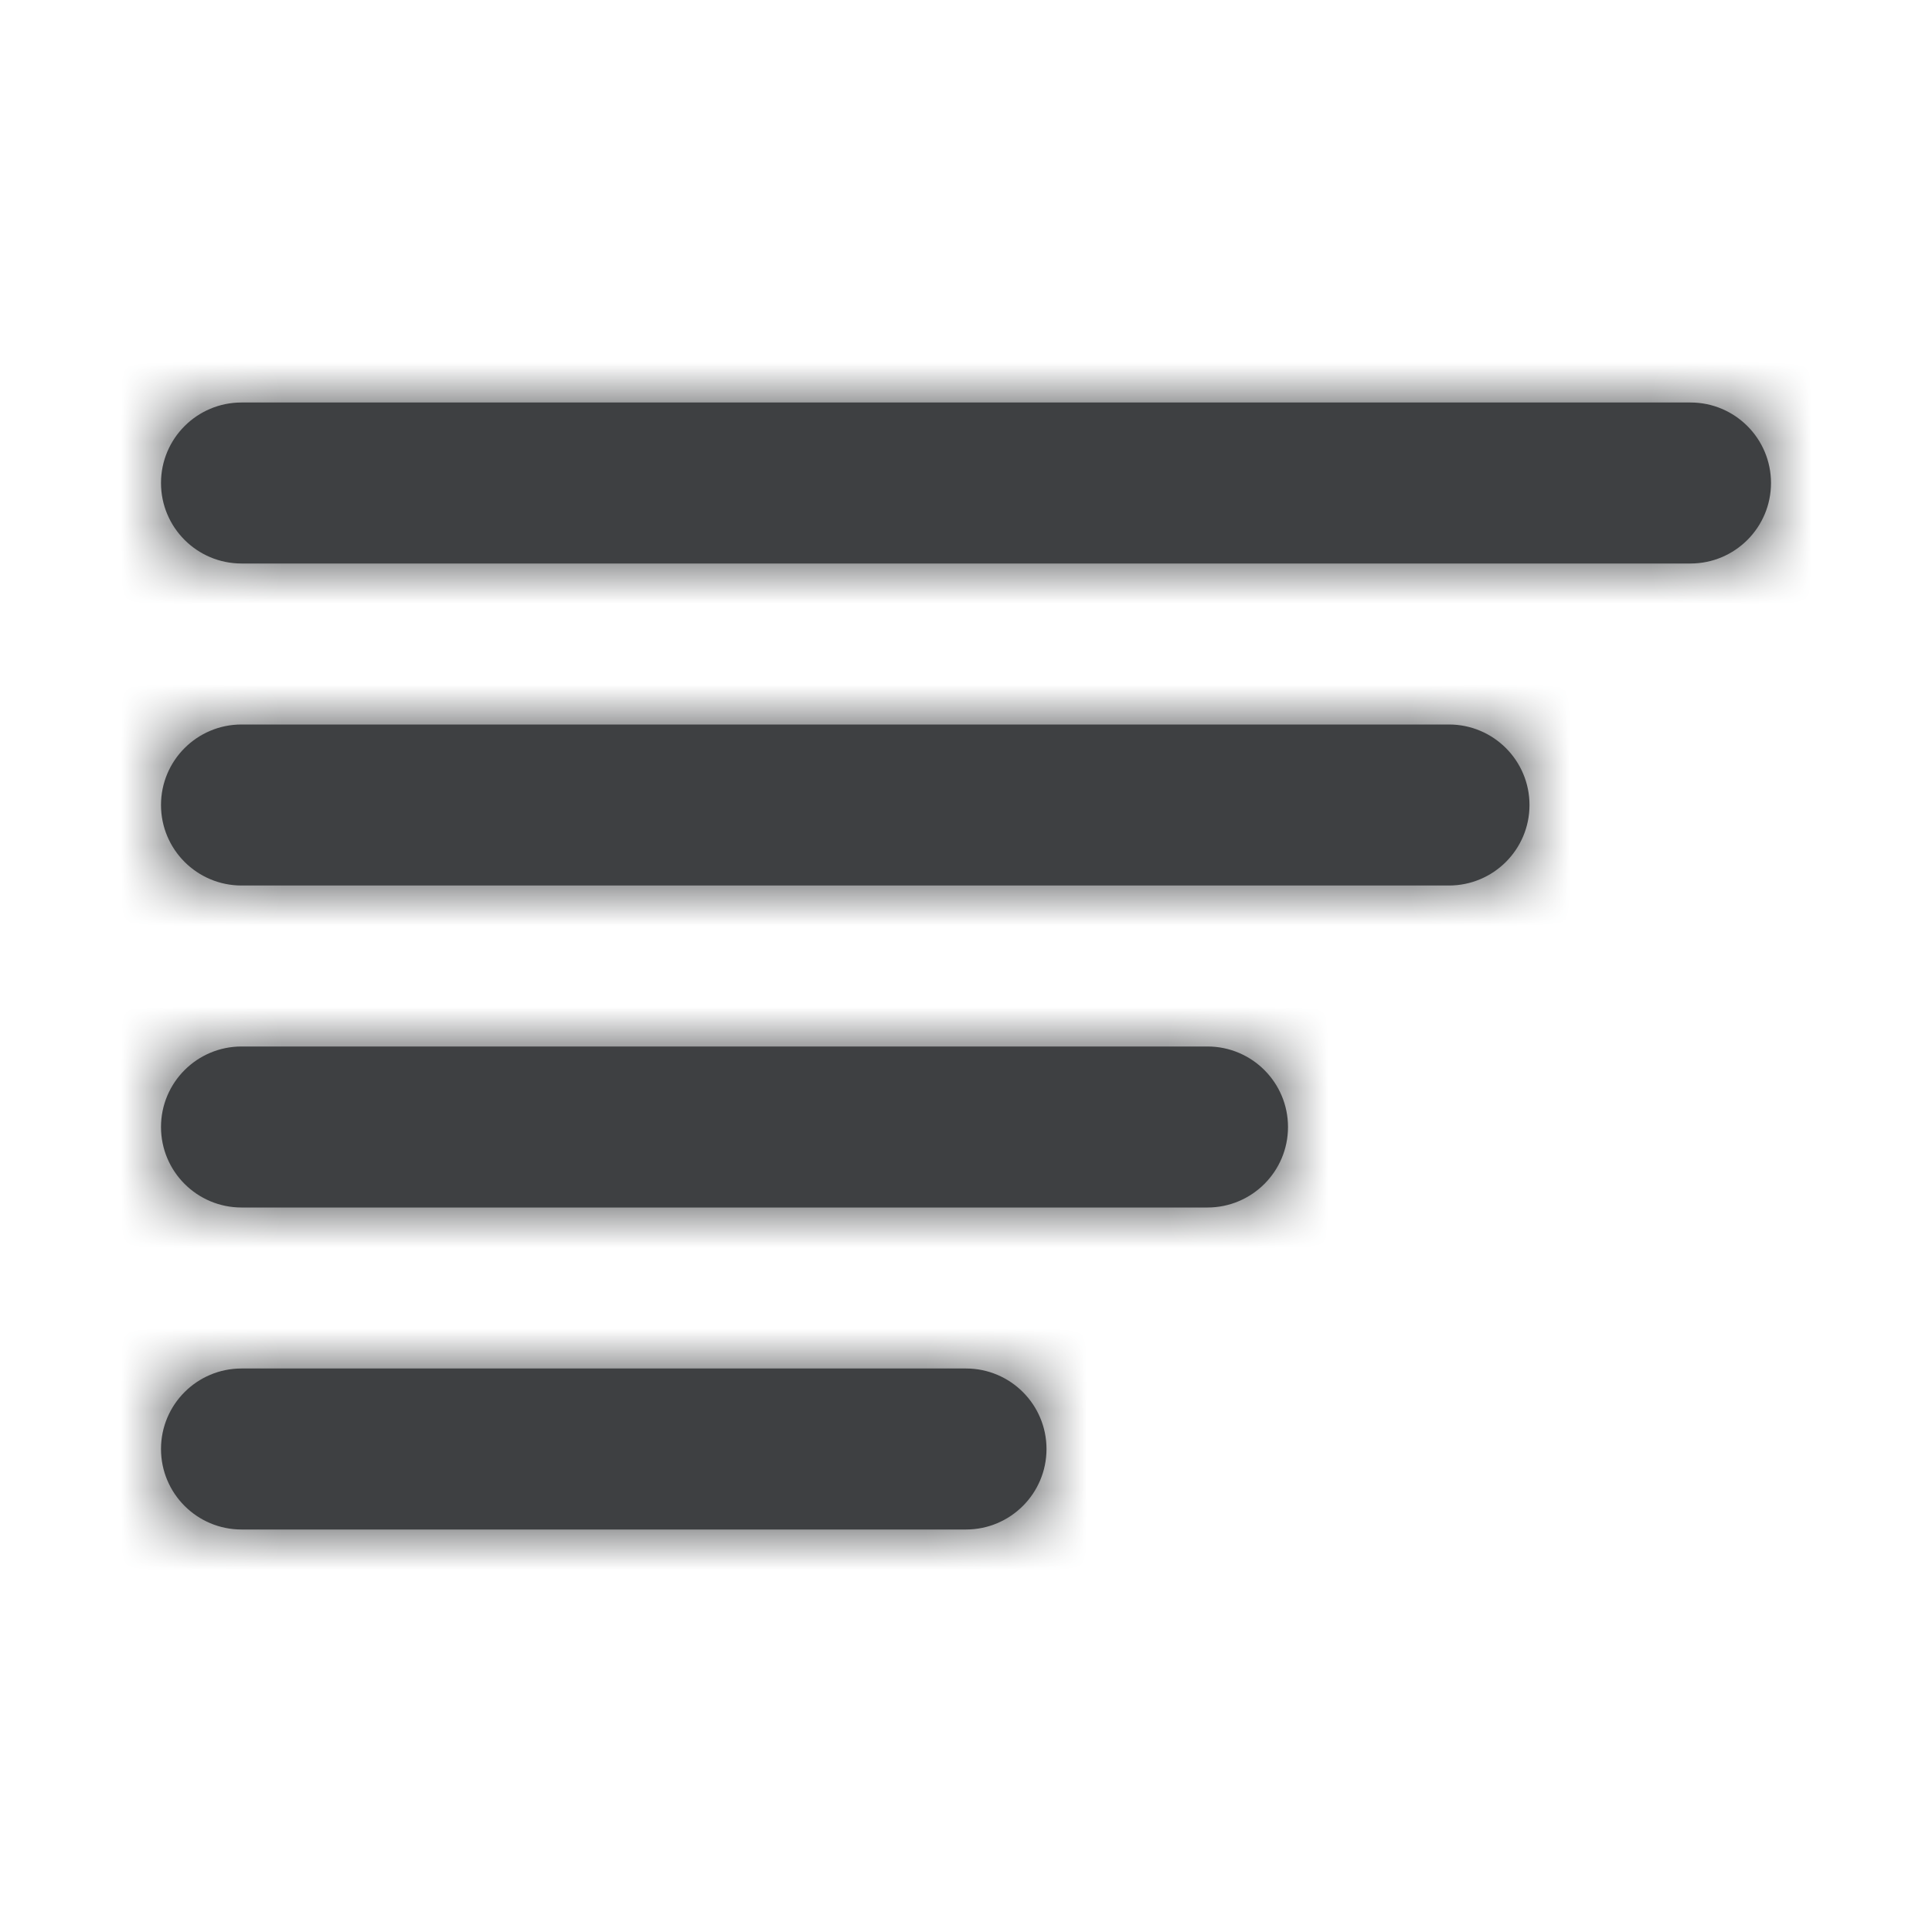 <svg xmlns="http://www.w3.org/2000/svg" width="24" height="24" fill="none" viewBox="0 0 24 24"><mask id="path-1-inside-1" fill="#fff"><path fill-rule="evenodd" d="M3 17C2.448 17 2 17.448 2 18C2 18.552 2.448 19 3 19H12C12.552 19 13 18.552 13 18C13 17.448 12.552 17 12 17H3Z" clip-rule="evenodd"/><path fill-rule="evenodd" d="M3 13C2.448 13 2 13.448 2 14C2 14.552 2.448 15 3 15H15C15.552 15 16 14.552 16 14C16 13.448 15.552 13 15 13H3Z" clip-rule="evenodd"/><path fill-rule="evenodd" d="M3 5C2.448 5 2 5.448 2 6C2 6.552 2.448 7 3 7H21C21.552 7 22 6.552 22 6C22 5.448 21.552 5 21 5H3Z" clip-rule="evenodd"/><path fill-rule="evenodd" d="M3 9C2.448 9 2 9.448 2 10C2 10.552 2.448 11 3 11H18C18.552 11 19 10.552 19 10C19 9.448 18.552 9 18 9H3Z" clip-rule="evenodd"/></mask><path fill="#3E4042" fill-rule="evenodd" d="M3 17C2.448 17 2 17.448 2 18C2 18.552 2.448 19 3 19H12C12.552 19 13 18.552 13 18C13 17.448 12.552 17 12 17H3Z" clip-rule="evenodd"/><path fill="#3E4042" fill-rule="evenodd" d="M3 13C2.448 13 2 13.448 2 14C2 14.552 2.448 15 3 15H15C15.552 15 16 14.552 16 14C16 13.448 15.552 13 15 13H3Z" clip-rule="evenodd"/><path fill="#3E4042" fill-rule="evenodd" d="M3 5C2.448 5 2 5.448 2 6C2 6.552 2.448 7 3 7H21C21.552 7 22 6.552 22 6C22 5.448 21.552 5 21 5H3Z" clip-rule="evenodd"/><path fill="#3E4042" fill-rule="evenodd" d="M3 9C2.448 9 2 9.448 2 10C2 10.552 2.448 11 3 11H18C18.552 11 19 10.552 19 10C19 9.448 18.552 9 18 9H3Z" clip-rule="evenodd"/><path fill="#3E4042" d="M4 18C4 18.552 3.552 19 3 19V15C1.343 15 0 16.343 0 18H4ZM3 17C3.552 17 4 17.448 4 18H0C0 19.657 1.343 21 3 21V17ZM12 17H3V21H12V17ZM11 18C11 17.448 11.448 17 12 17V21C13.657 21 15 19.657 15 18H11ZM12 19C11.448 19 11 18.552 11 18H15C15 16.343 13.657 15 12 15V19ZM3 19H12V15H3V19ZM4 14C4 14.552 3.552 15 3 15V11C1.343 11 0 12.343 0 14H4ZM3 13C3.552 13 4 13.448 4 14H0C0 15.657 1.343 17 3 17V13ZM15 13H3V17H15V13ZM14 14C14 13.448 14.448 13 15 13V17C16.657 17 18 15.657 18 14H14ZM15 15C14.448 15 14 14.552 14 14H18C18 12.343 16.657 11 15 11V15ZM3 15H15V11H3V15ZM4 6C4 6.552 3.552 7 3 7V3C1.343 3 0 4.343 0 6H4ZM3 5C3.552 5 4 5.448 4 6H0C0 7.657 1.343 9 3 9V5ZM21 5H3V9H21V5ZM20 6C20 5.448 20.448 5 21 5V9C22.657 9 24 7.657 24 6H20ZM21 7C20.448 7 20 6.552 20 6H24C24 4.343 22.657 3 21 3V7ZM3 7H21V3H3V7ZM4 10C4 10.552 3.552 11 3 11V7C1.343 7 0 8.343 0 10H4ZM3 9C3.552 9 4 9.448 4 10H0C0 11.657 1.343 13 3 13V9ZM18 9H3V13H18V9ZM17 10C17 9.448 17.448 9 18 9V13C19.657 13 21 11.657 21 10H17ZM18 11C17.448 11 17 10.552 17 10H21C21 8.343 19.657 7 18 7V11ZM3 11H18V7H3V11Z" mask="url(#path-1-inside-1)"/></svg>